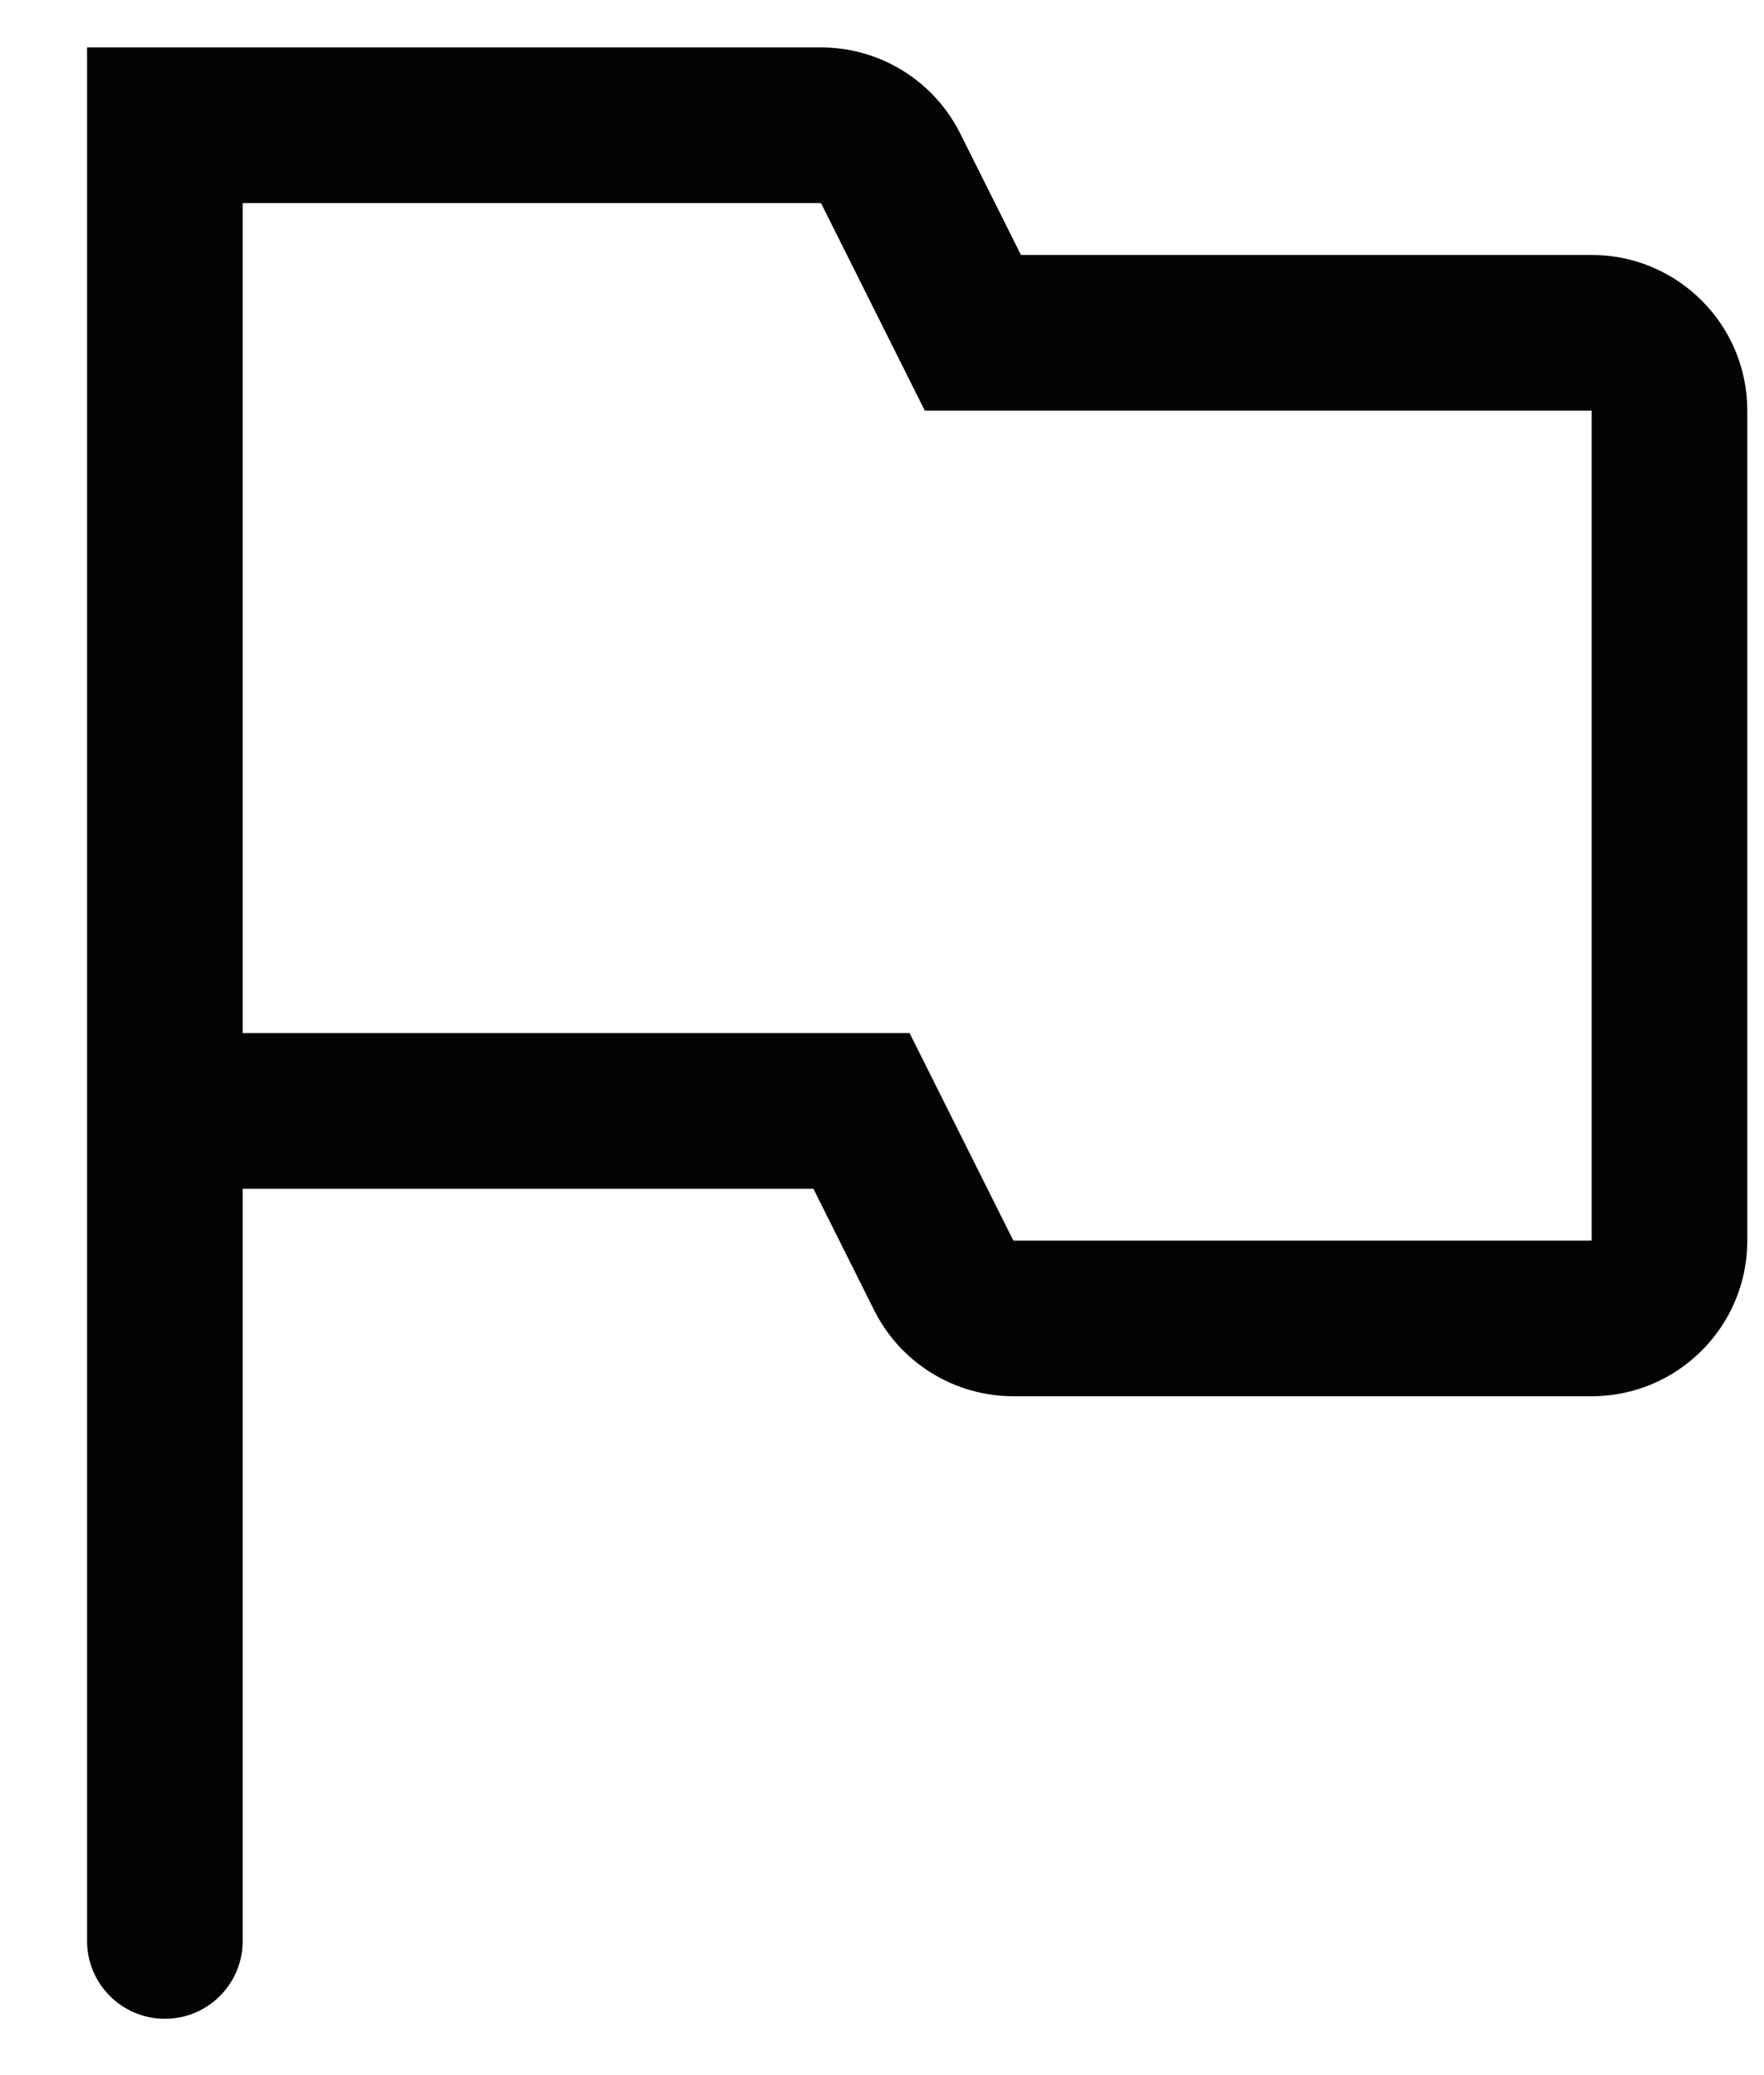 <svg width="17" height="20" viewBox="0 0 17 20" fill="none" xmlns="http://www.w3.org/2000/svg">
<path fill-rule="evenodd" clip-rule="evenodd" d="M1.589 0.457H0.839V18.707C0.839 19.121 1.175 19.457 1.589 19.457C2.003 19.457 2.339 19.121 2.339 18.707V11.457H7.839L8.424 12.627C8.678 13.136 9.198 13.457 9.766 13.457H15.339C16.167 13.457 16.839 12.785 16.839 11.957V3.957C16.839 3.129 16.167 2.457 15.339 2.457H9.839L9.254 1.287C8.999 0.777 8.479 0.457 7.912 0.457H1.589ZM2.339 9.957H8.766L9.181 10.787L9.766 11.957H15.339V3.957H8.912L8.497 3.127L7.912 1.957H2.339V9.957Z" fill="#030303"/>
</svg>

